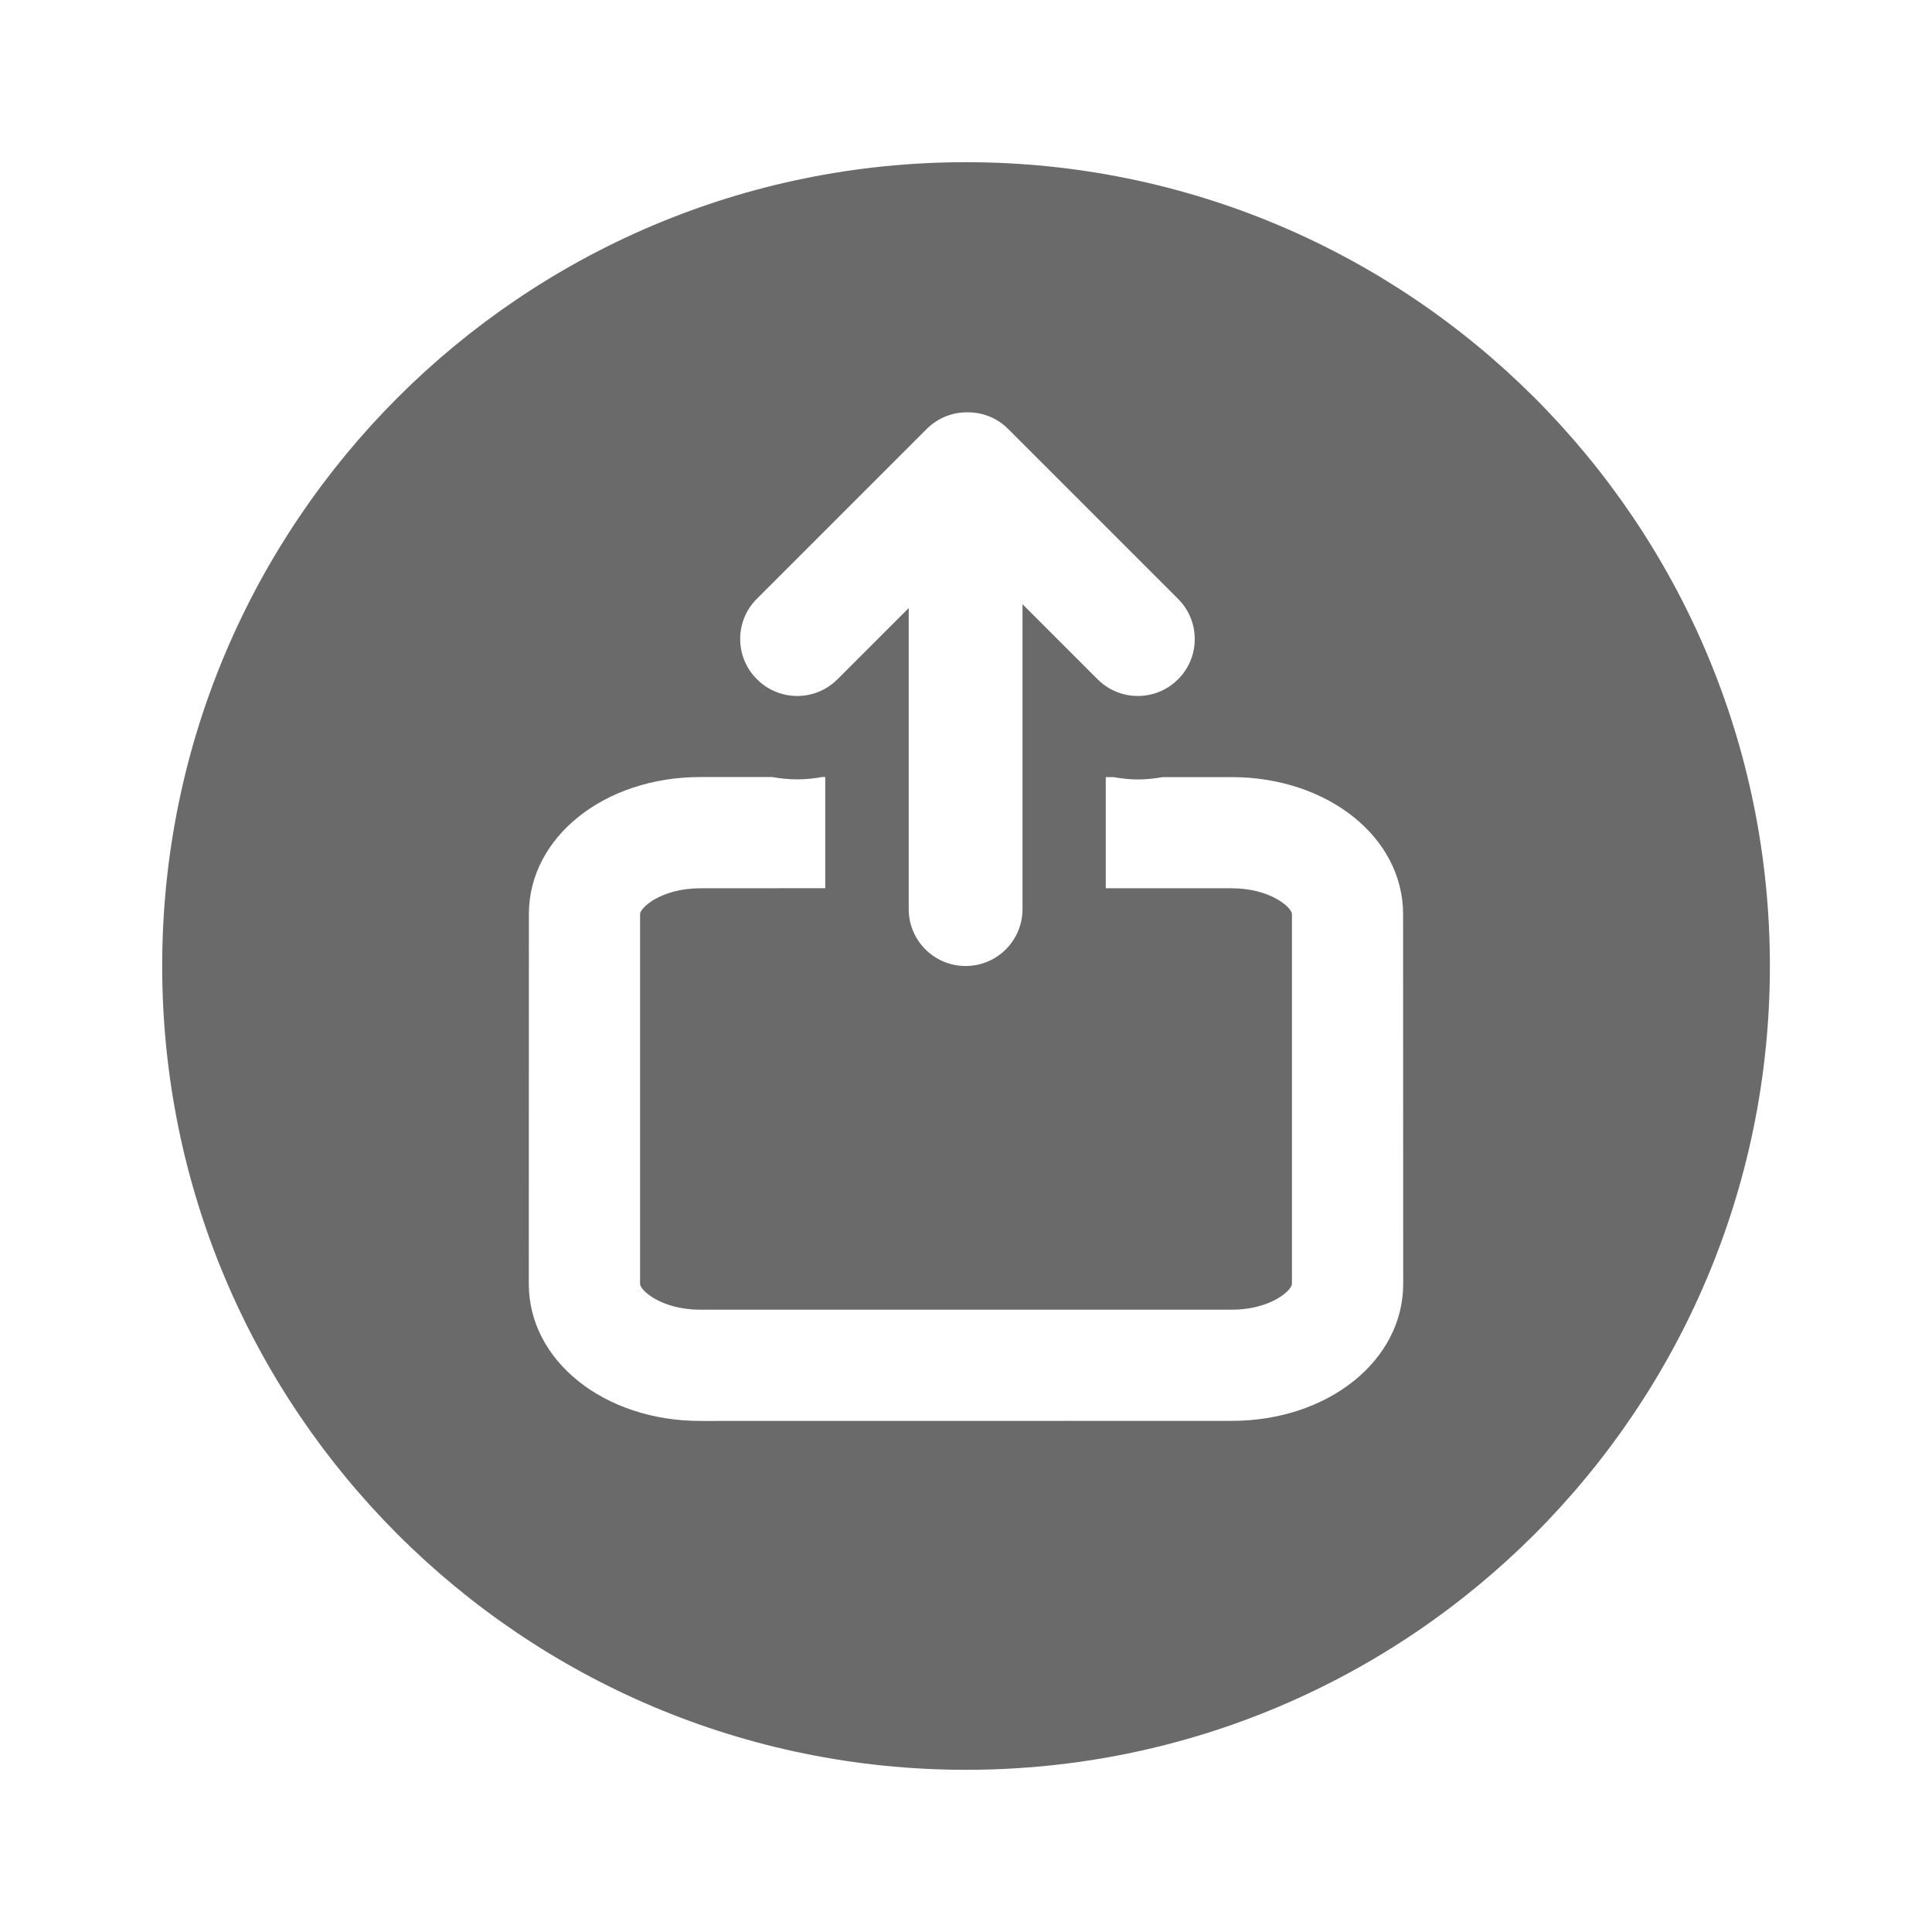 <?xml version="1.0" encoding="UTF-8"?>
<svg fill="#6A6A6A" width="100pt" height="100pt" version="1.1" viewBox="0 0 100 100" xmlns="http://www.w3.org/2000/svg">
 <path d="m50 8.395c-22.98 0-41.605 18.629-41.605 41.605s18.629 41.605 41.605 41.605 41.609-18.629 41.609-41.605c0-22.98-18.633-41.605-41.609-41.605zm-10.828 22.602l8.797-8.797c0.578-0.574 1.328-0.859 2.082-0.859h0.023 0.023c0.754 0 1.508 0.285 2.082 0.859l8.797 8.797c1.152 1.148 1.152 3.016 0 4.164-0.574 0.574-1.328 0.863-2.082 0.863-0.754 0-1.508-0.289-2.082-0.863l-3.887-3.887v15.781c0 1.629-1.32 2.945-2.945 2.945-1.629 0-2.945-1.32-2.945-2.945v-15.582l-3.688 3.688c-0.578 0.574-1.328 0.863-2.082 0.863s-1.508-0.289-2.082-0.863c-1.16-1.148-1.16-3.016-0.012-4.164zm33.457 35.457c0 3.977-3.898 7.09-8.879 7.09l-27.5 0.004c-4.977 0-8.879-3.113-8.879-7.09l0.004-19.145c0-3.977 3.898-7.094 8.879-7.094h3.715c0.422 0.074 0.855 0.121 1.293 0.121 0.434 0 0.863-0.043 1.285-0.121h0.168v5.754l-6.465 0.004c-2.016 0-3.121 1.004-3.121 1.336v19.141c0 0.332 1.105 1.336 3.121 1.336h27.5c2.016 0 3.121-1.004 3.121-1.336v-19.141c0-0.332-1.105-1.336-3.121-1.336h-6.516v-5.754h0.398c0.41 0.07 0.828 0.121 1.254 0.121 0.438 0 0.867-0.043 1.293-0.121h3.566c4.977 0 8.879 3.117 8.879 7.094z"/>
</svg>
